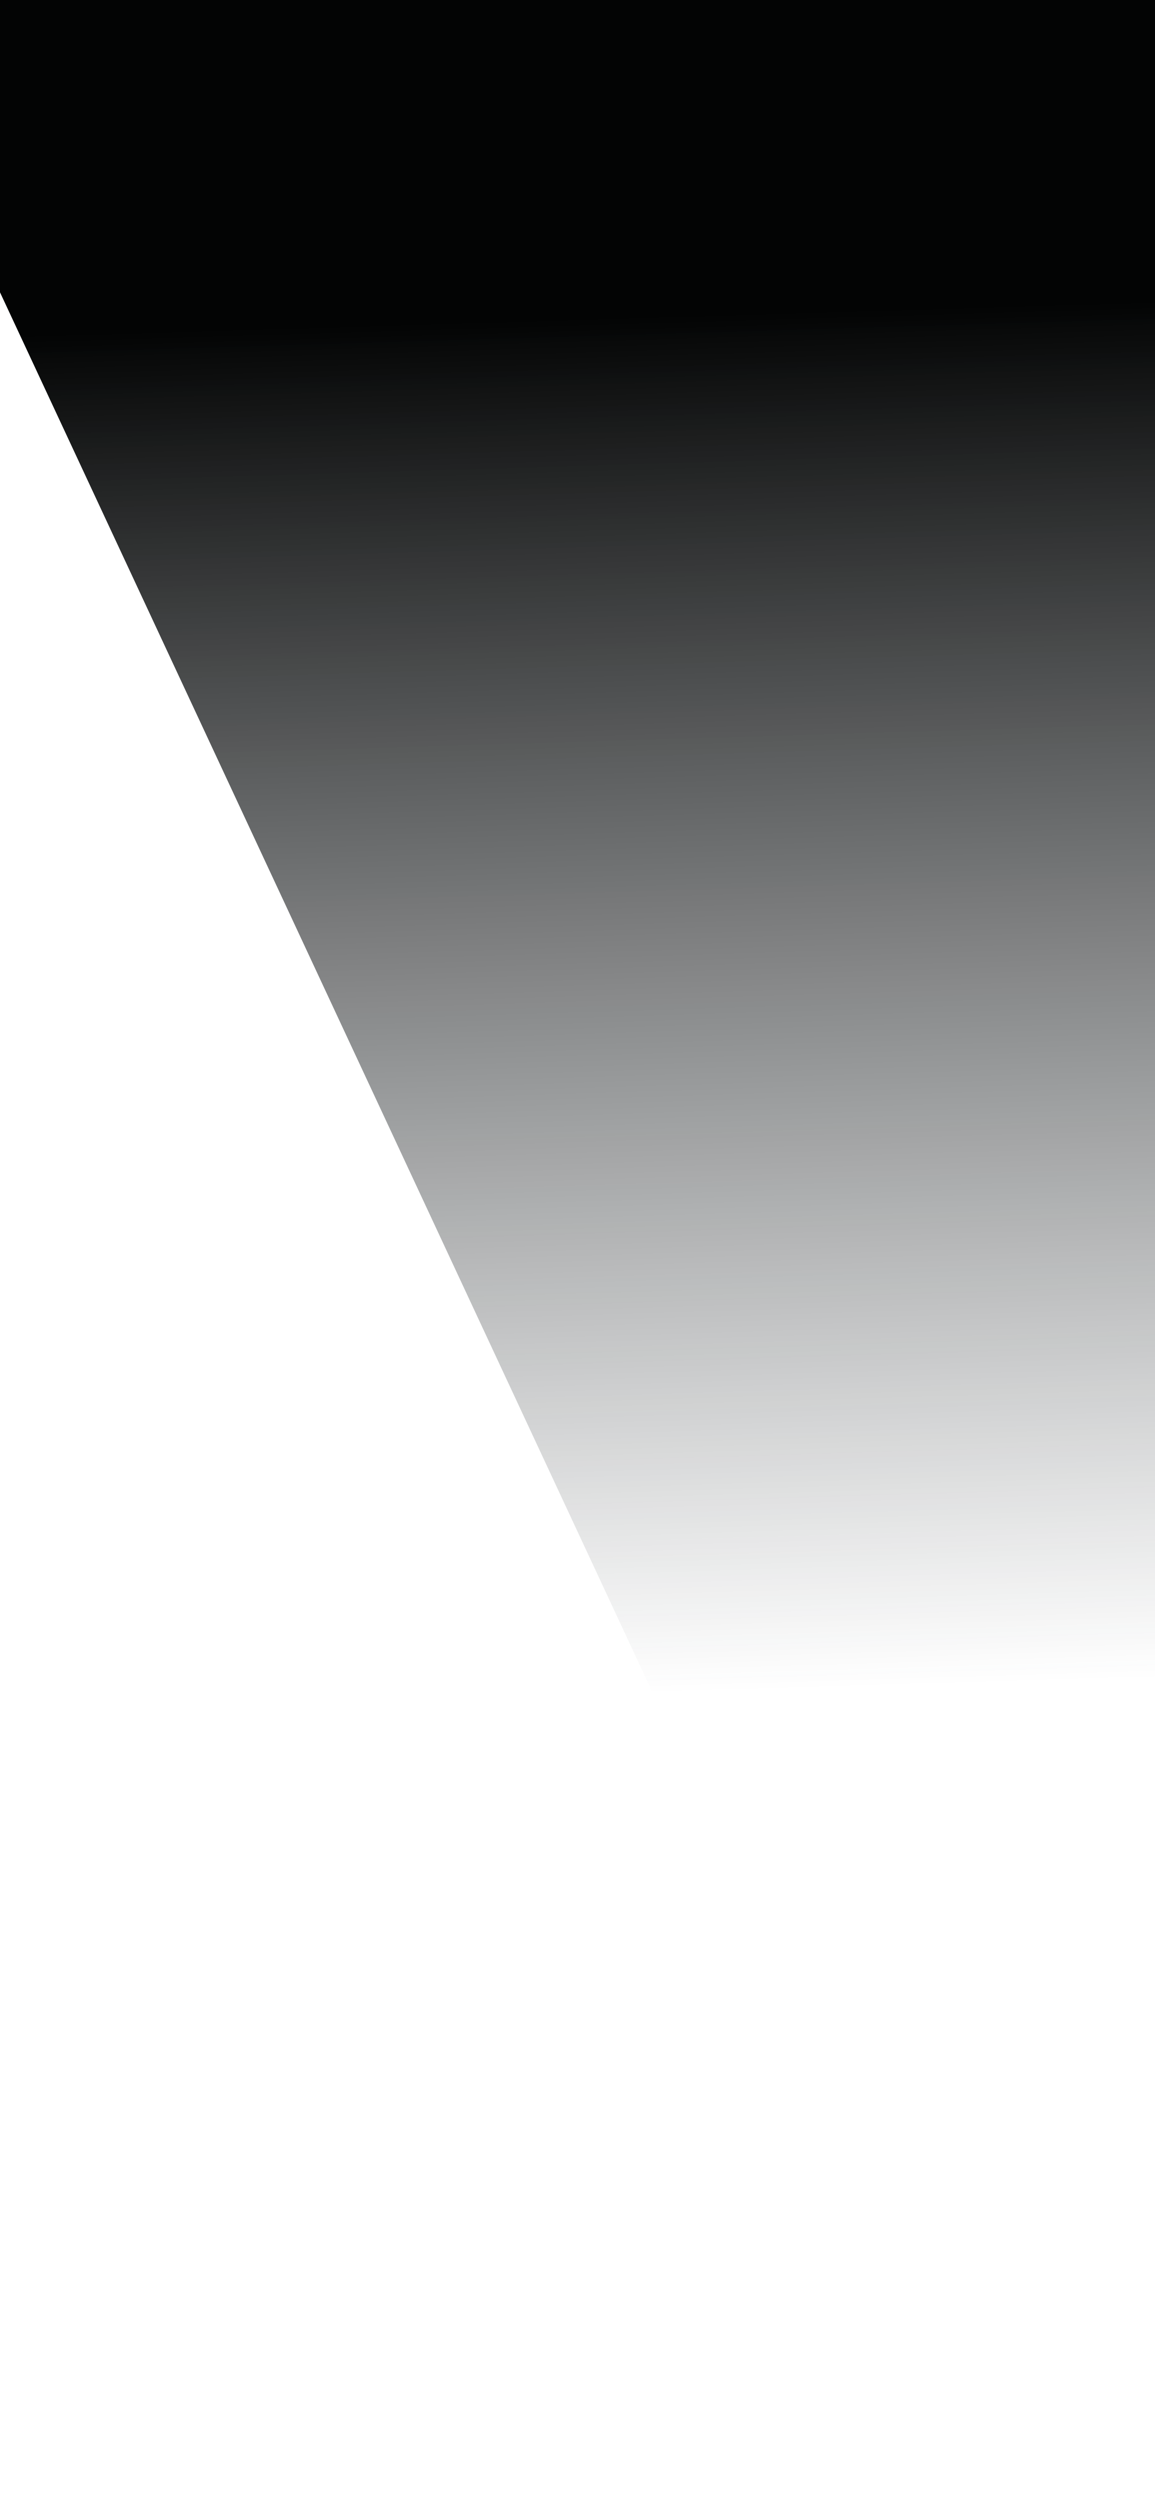 <svg width="390" height="844" viewBox="0 0 390 844" fill="none" xmlns="http://www.w3.org/2000/svg">
<path d="M-46 2.09081e-05L395.431 947L413 6.10352e-05L-46 2.09081e-05Z" fill="url(#paint0_linear_0_23)"/>
<defs>
<linearGradient id="paint0_linear_0_23" x1="413" y1="566.096" x2="398.883" y2="100.975" gradientUnits="userSpaceOnUse">
<stop stop-color="#272D31" stop-opacity="0"/>
<stop offset="1" stop-color="#030404"/>
</linearGradient>
</defs>
</svg>
